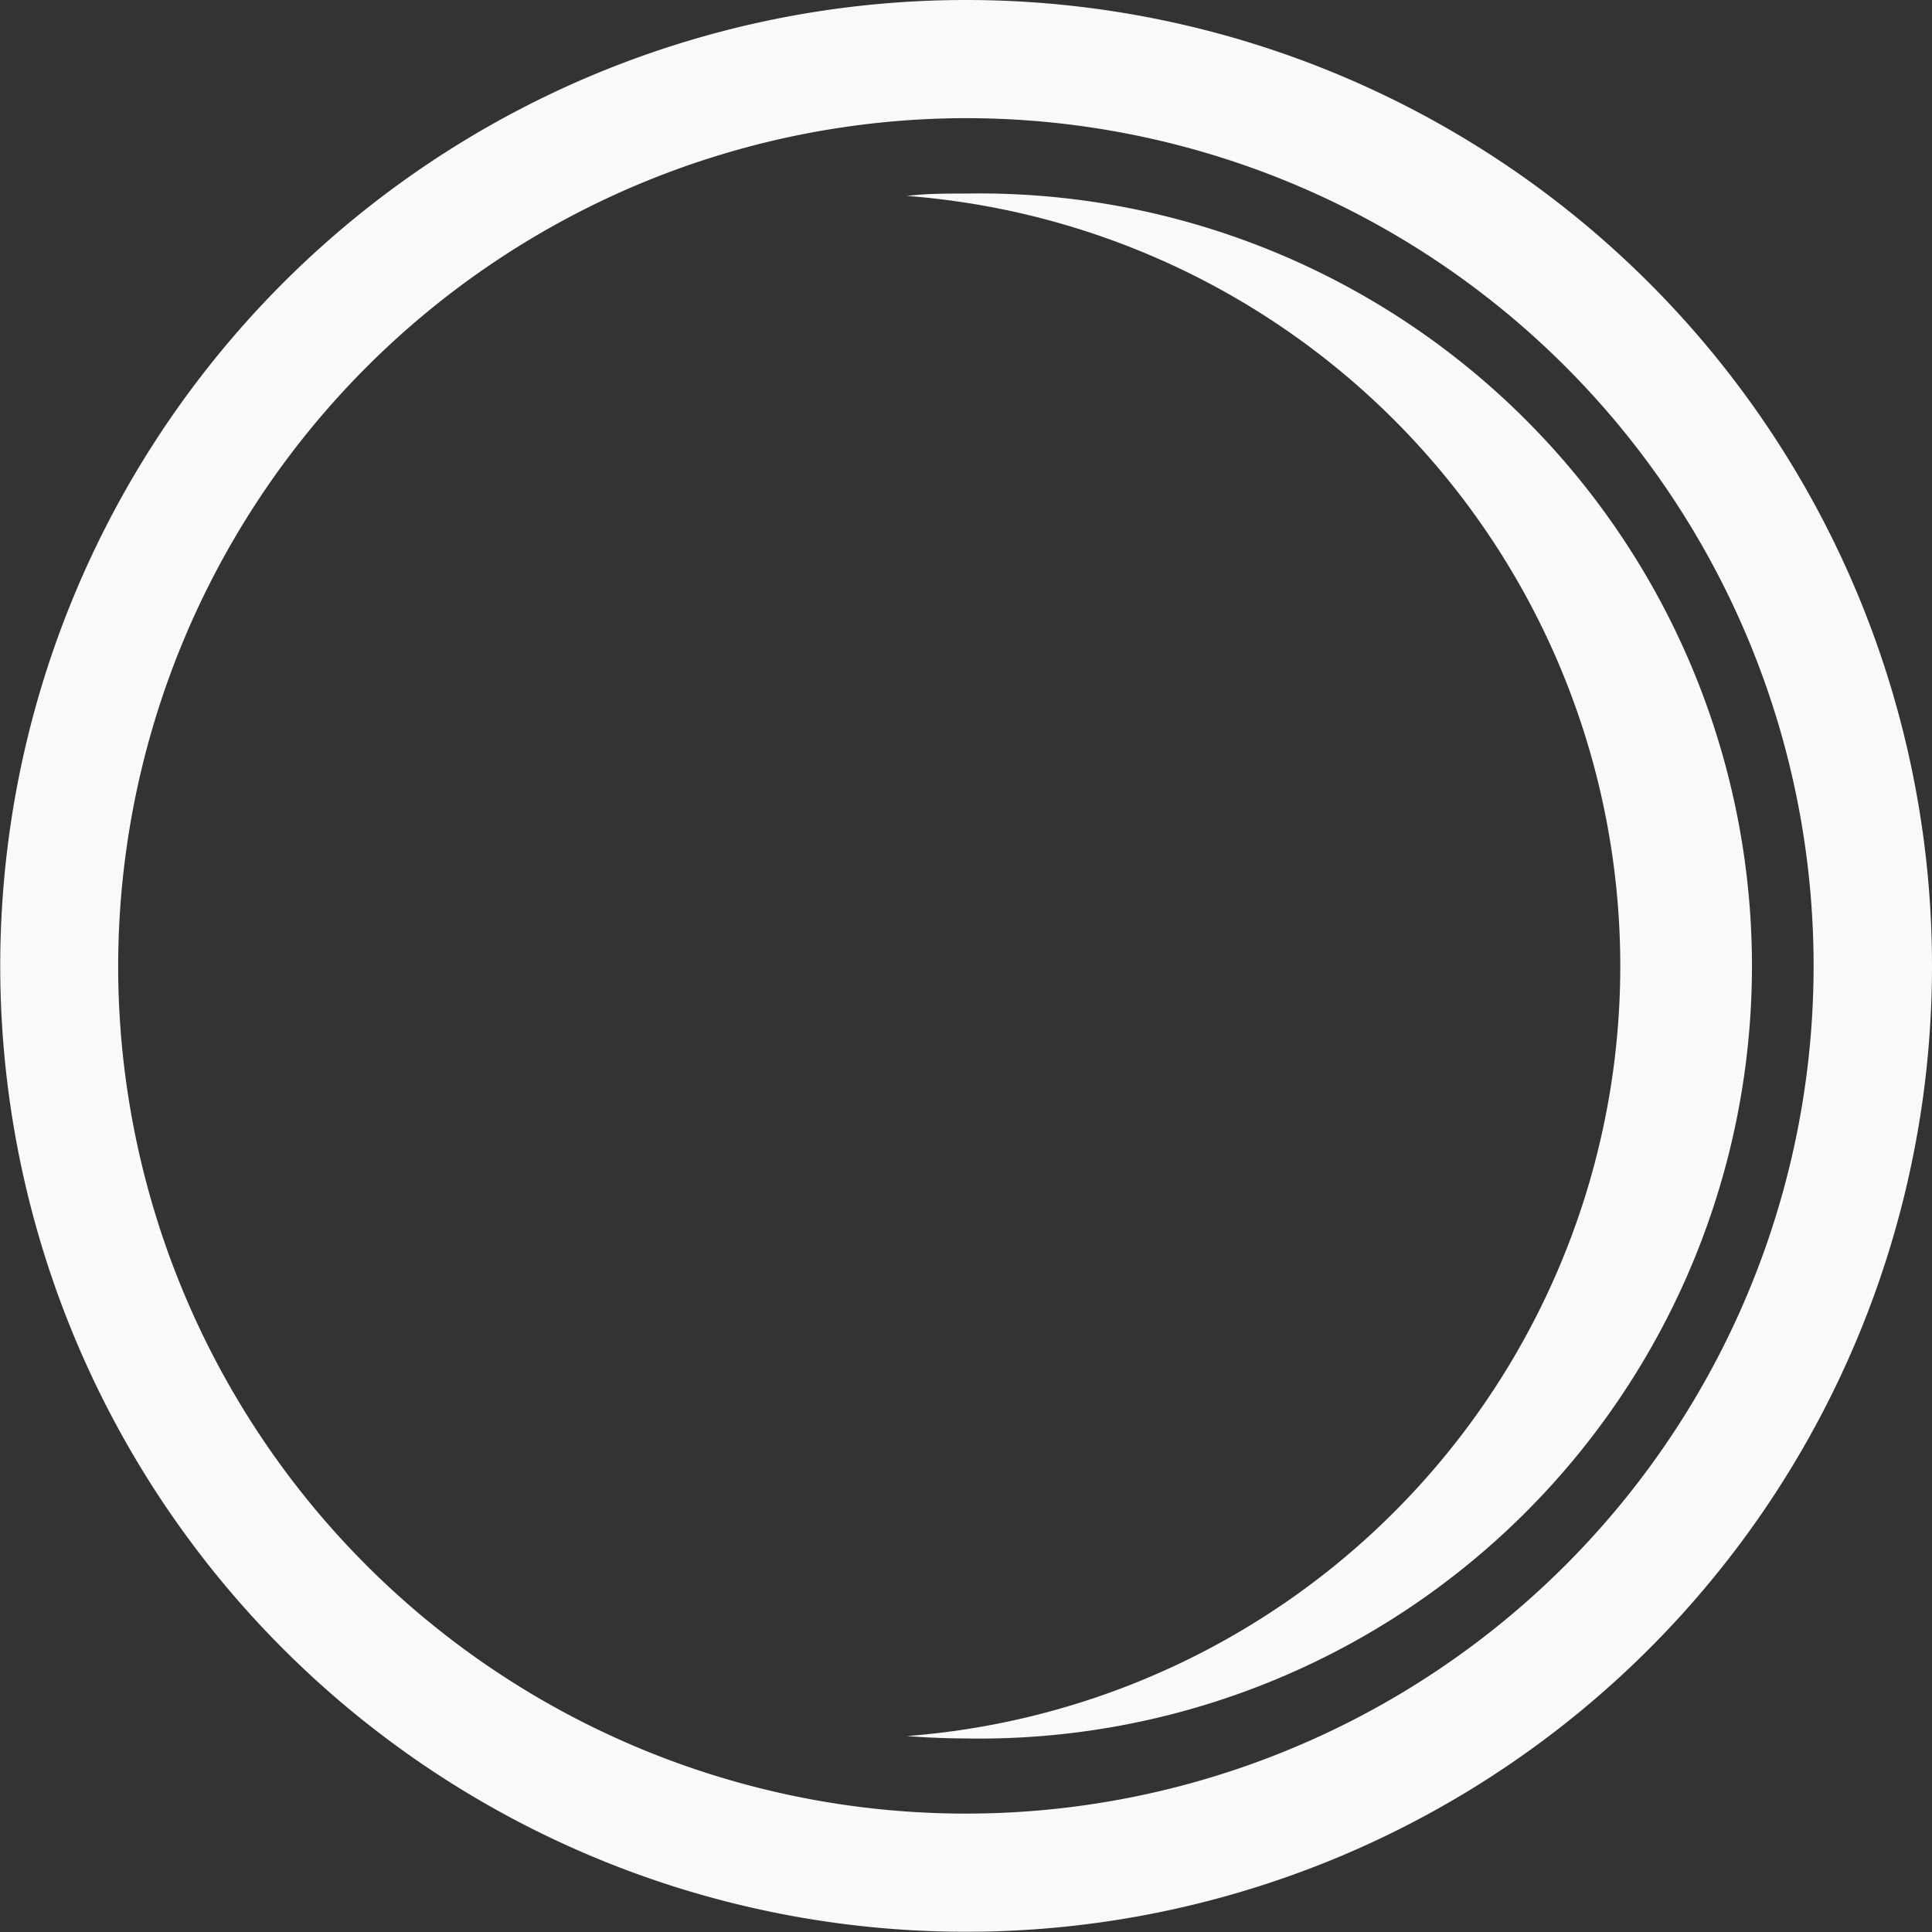 <svg xmlns="http://www.w3.org/2000/svg" viewBox="0 0 81.75 81.75"><rect x="0" y="0" width="81.75" height="81.75" fill="#333333" stroke="none"/><defs><style>.cls-1{fill:#f9f9f9;}</style></defs><title>Asset 1</title><g id="Layer_2" data-name="Layer 2"><g id="Layer_1-2" data-name="Layer 1"><path class="cls-1" d="M40.88,5A35.87,35.87,0,1,1,5,40.87,35.92,35.92,0,0,1,40.88,5m0-5A40.87,40.87,0,1,0,81.75,40.87,40.87,40.87,0,0,0,40.88,0Z"/><path class="cls-1" d="M40.87,8.19c-.84,0-1.67,0-2.5.1a32.68,32.68,0,0,1,0,65.17c.83.06,1.66.1,2.5.1a32.69,32.69,0,1,0,0-65.37Z"/></g></g></svg>